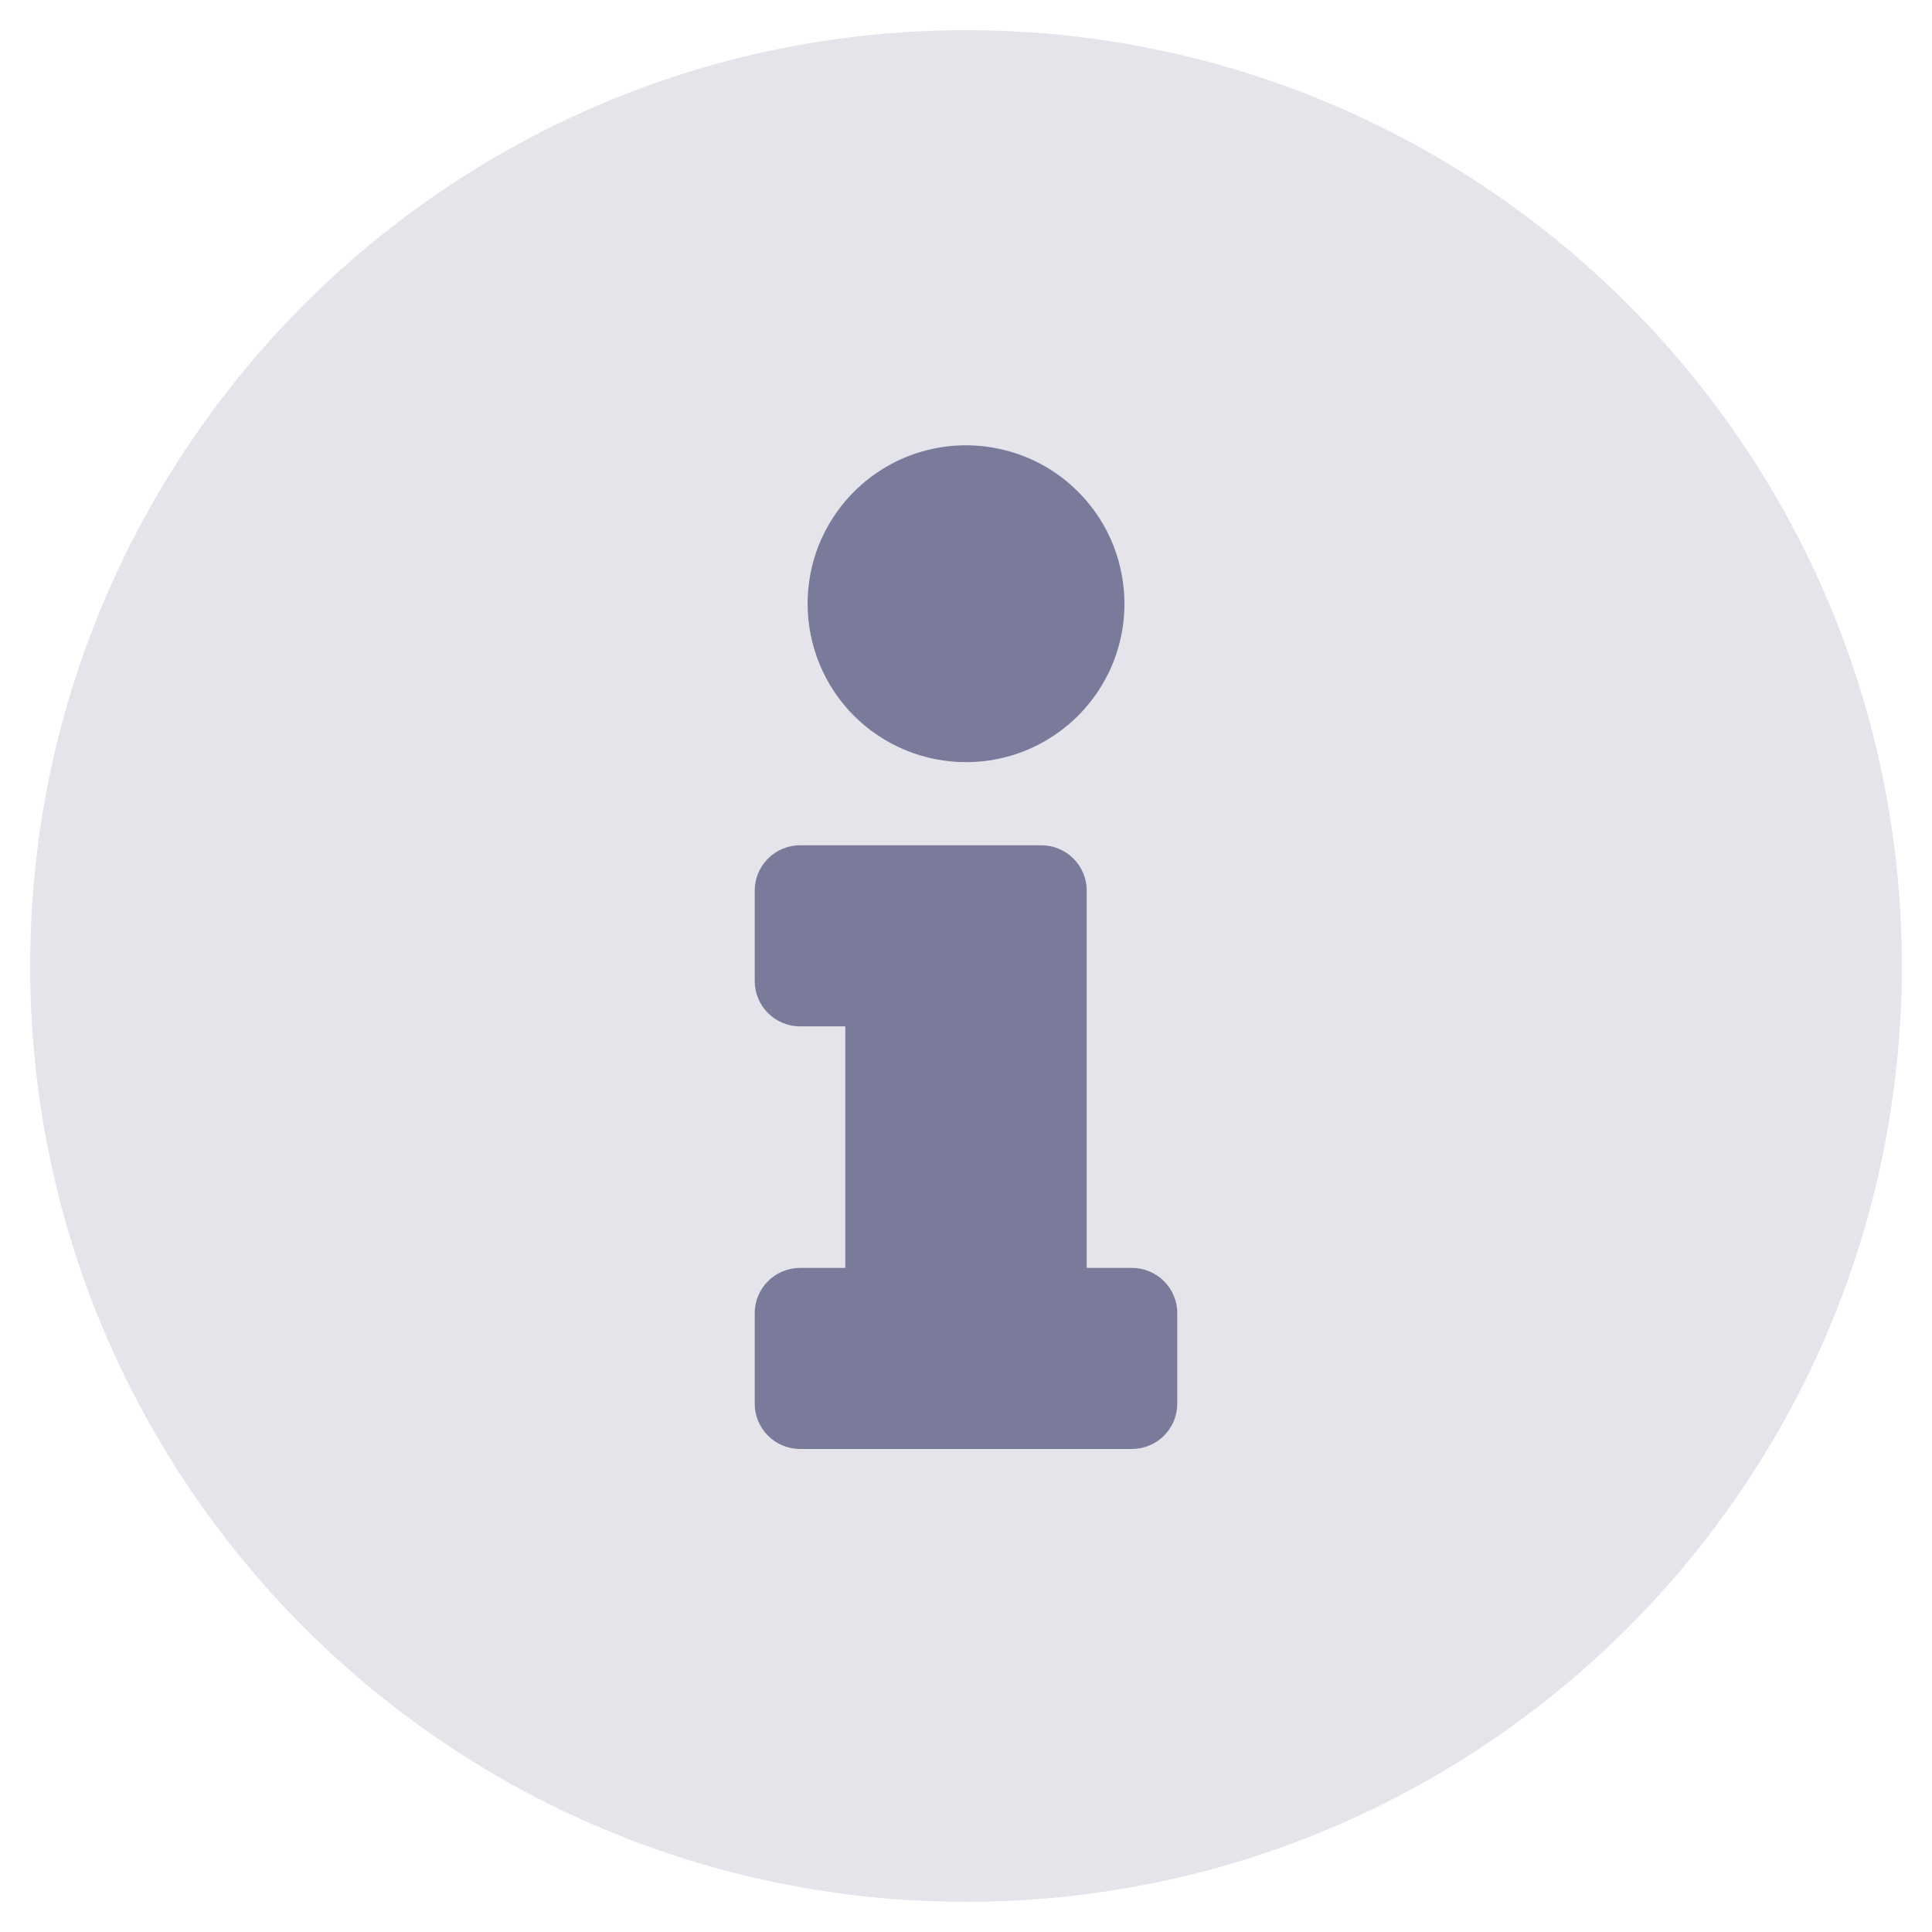 <svg xmlns:xlink="http://www.w3.org/1999/xlink" data-v-6cd146c9="" width="14" height="14" viewBox="0 0 16 16" fill="none" xmlns="http://www.w3.org/2000/svg"><path opacity="0.2" d="M8 0.25C3.719 0.25 0.25 3.721 0.25 8C0.25 12.279 3.719 15.75 8 15.75C12.281 15.75 15.75 12.281 15.75 8C15.75 3.719 12.281 0.25 8 0.25ZM8 3.688C8.26 3.688 8.513 3.764 8.729 3.909C8.945 4.053 9.113 4.258 9.213 4.498C9.312 4.738 9.338 5.001 9.287 5.256C9.237 5.511 9.112 5.745 8.928 5.928C8.745 6.112 8.511 6.237 8.256 6.287C8.001 6.338 7.738 6.312 7.498 6.213C7.258 6.113 7.053 5.945 6.909 5.729C6.764 5.513 6.688 5.26 6.688 5C6.688 4.652 6.826 4.318 7.072 4.072C7.318 3.826 7.652 3.688 8 3.688V3.688ZM9.75 11.625C9.75 11.725 9.71 11.82 9.64 11.89C9.57 11.96 9.474 12 9.375 12H6.625C6.526 12 6.43 11.96 6.36 11.89C6.29 11.82 6.25 11.725 6.25 11.625V10.875C6.25 10.775 6.29 10.68 6.36 10.61C6.43 10.54 6.526 10.5 6.625 10.5H7V8.5H6.625C6.526 8.5 6.43 8.46 6.36 8.39C6.29 8.32 6.25 8.224 6.25 8.125V7.375C6.25 7.276 6.29 7.18 6.36 7.11C6.43 7.04 6.526 7 6.625 7H8.625C8.724 7 8.82 7.04 8.89 7.11C8.96 7.18 9 7.276 9 7.375V10.5H9.375C9.474 10.5 9.57 10.54 9.64 10.61C9.71 10.68 9.75 10.775 9.75 10.875V11.625Z" fill="#7A7B9A"></path> <path d="M8 6.312C8.26 6.312 8.513 6.236 8.729 6.091C8.945 5.947 9.113 5.742 9.213 5.502C9.312 5.262 9.338 4.999 9.287 4.744C9.237 4.489 9.112 4.255 8.928 4.072C8.745 3.888 8.511 3.763 8.256 3.713C8.001 3.662 7.738 3.688 7.498 3.787C7.258 3.887 7.053 4.055 6.909 4.271C6.764 4.487 6.688 4.74 6.688 5C6.688 5.348 6.826 5.682 7.072 5.928C7.318 6.174 7.652 6.312 8 6.312ZM9.375 10.5H9V7.375C9 7.276 8.96 7.18 8.89 7.11C8.82 7.04 8.724 7 8.625 7H6.625C6.526 7 6.43 7.04 6.36 7.11C6.29 7.18 6.25 7.276 6.25 7.375V8.125C6.25 8.224 6.29 8.32 6.36 8.39C6.43 8.46 6.526 8.5 6.625 8.5H7V10.5H6.625C6.526 10.5 6.43 10.54 6.36 10.61C6.29 10.68 6.25 10.775 6.25 10.875V11.625C6.25 11.725 6.29 11.82 6.36 11.89C6.43 11.96 6.526 12 6.625 12H9.375C9.474 12 9.57 11.96 9.64 11.89C9.71 11.82 9.75 11.725 9.75 11.625V10.875C9.75 10.775 9.71 10.68 9.64 10.61C9.57 10.54 9.474 10.5 9.375 10.5Z" fill="#7A7B9A"></path></svg>